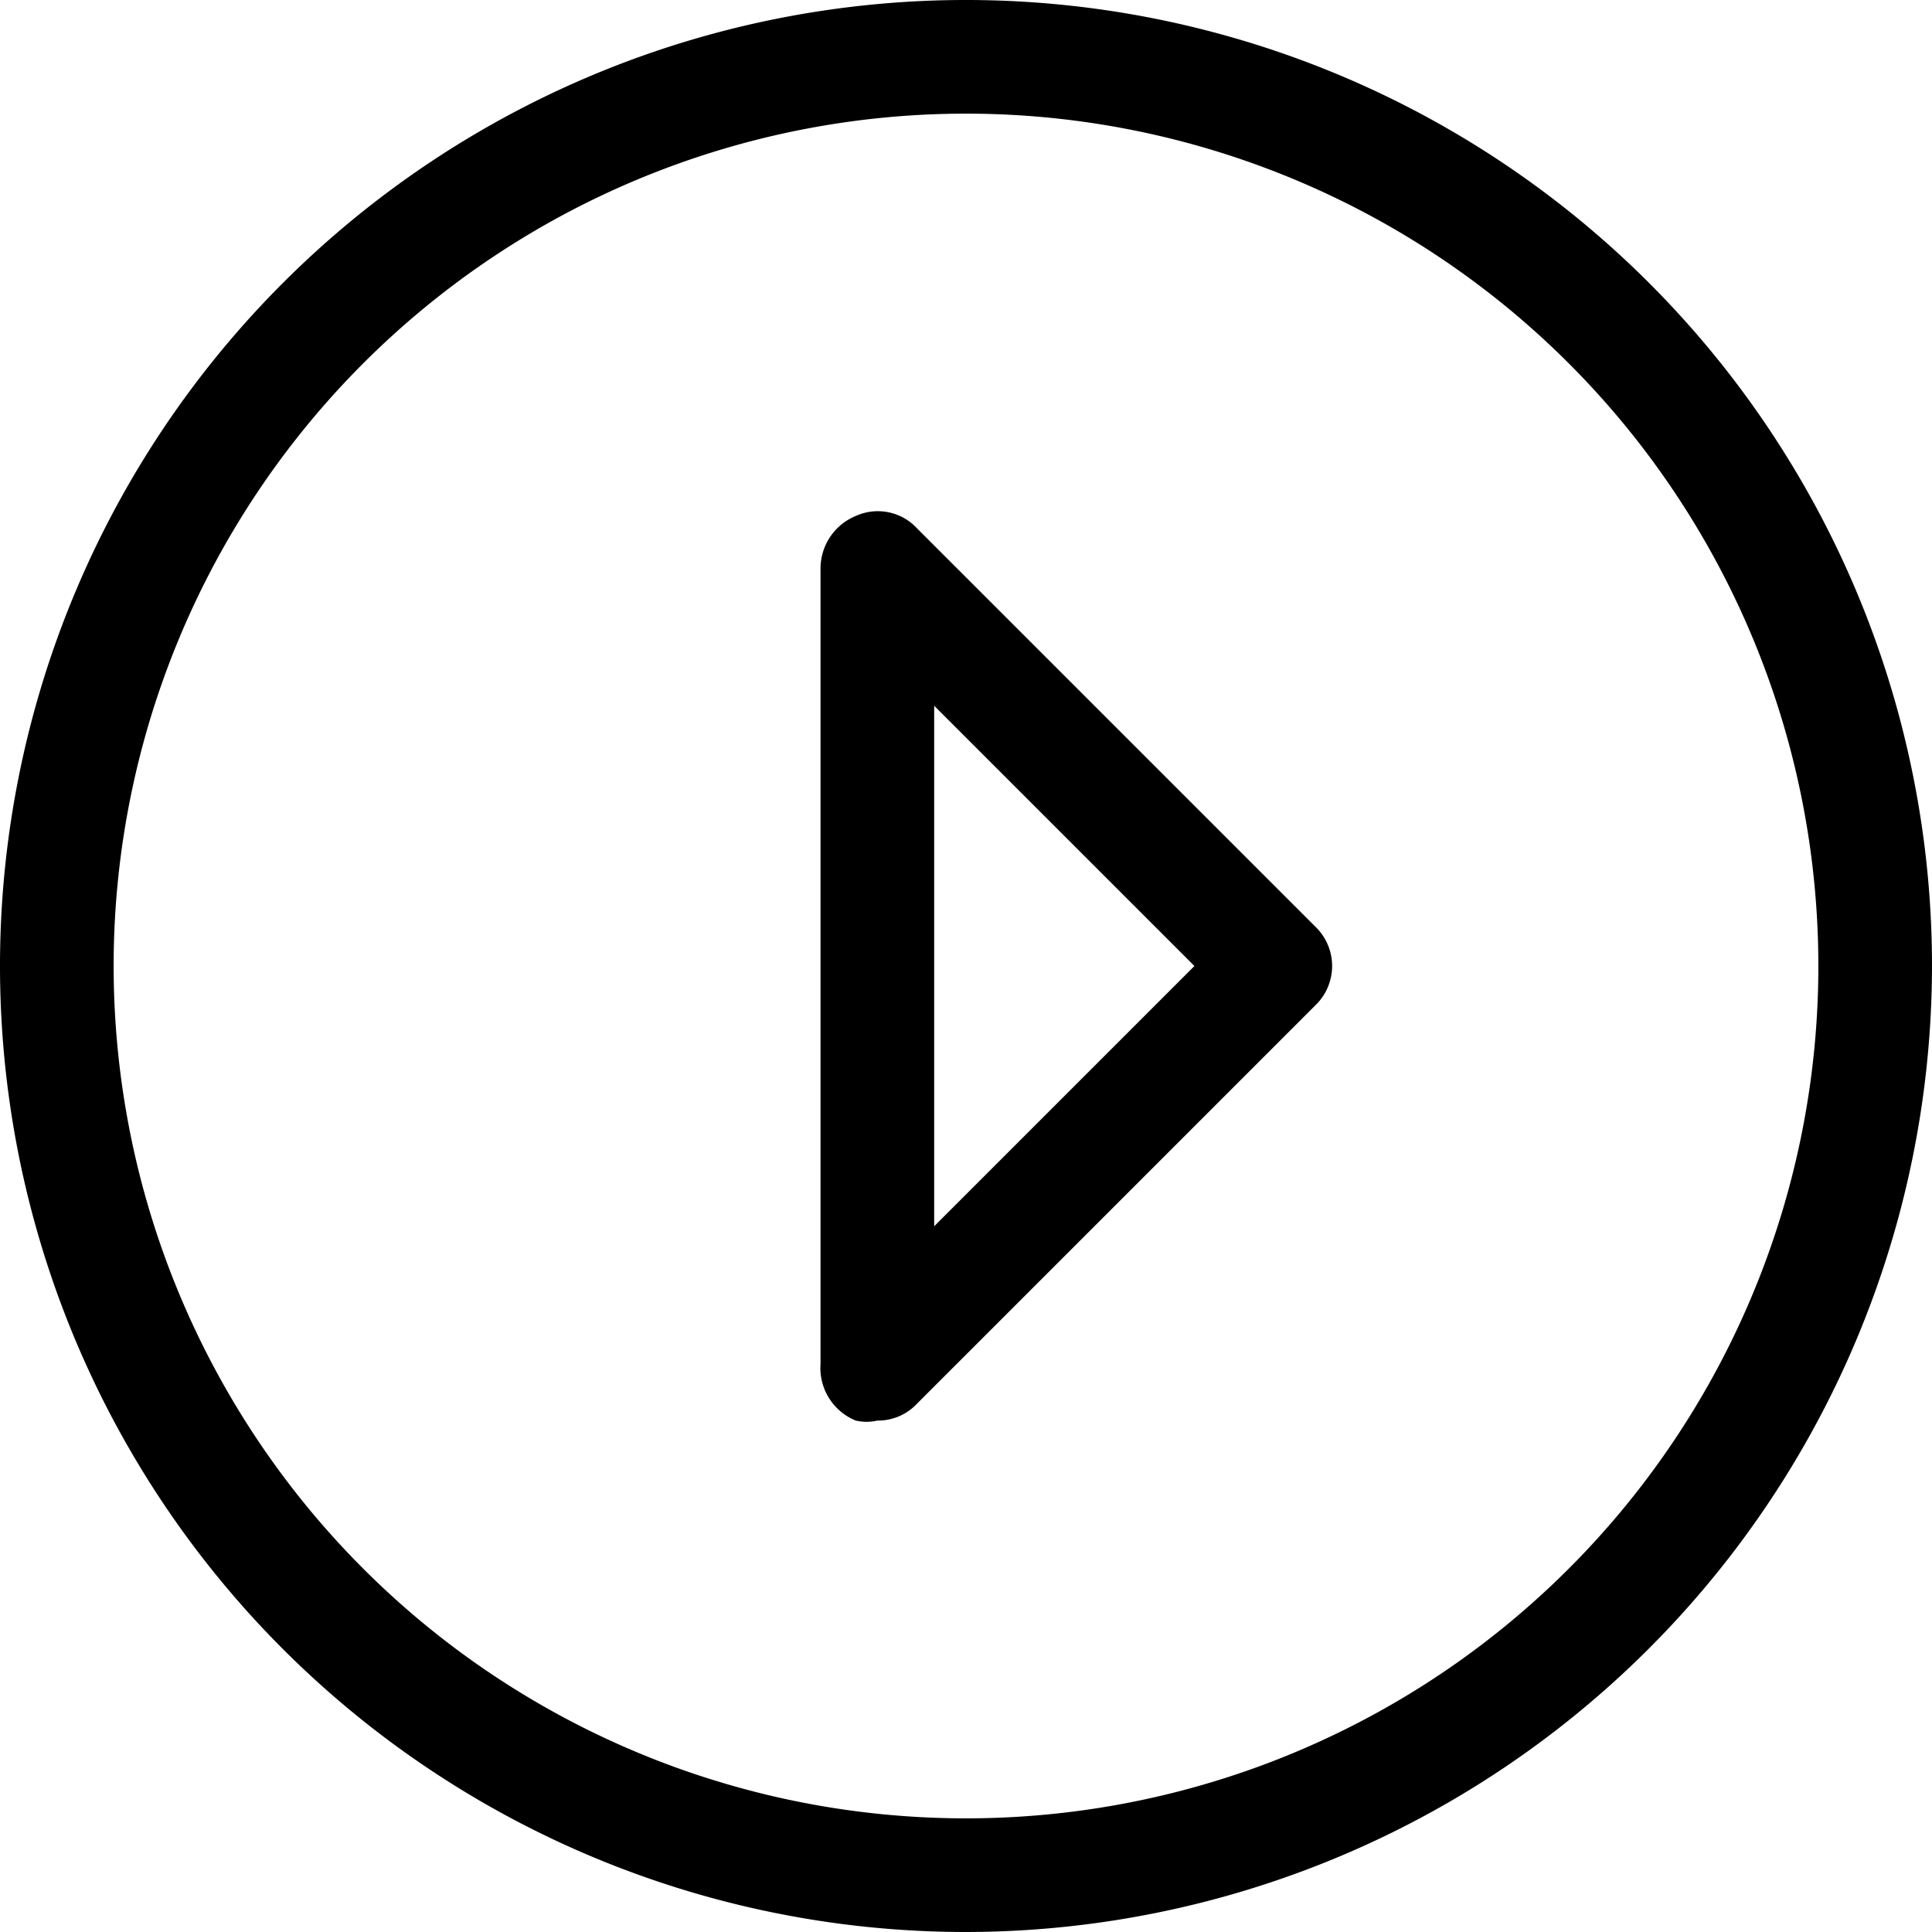 <?xml version="1.0" standalone="no"?><!DOCTYPE svg PUBLIC "-//W3C//DTD SVG 1.1//EN" "http://www.w3.org/Graphics/SVG/1.1/DTD/svg11.dtd"><svg t="1544065762508" class="icon" style="" viewBox="0 0 1024 1024" version="1.1" xmlns="http://www.w3.org/2000/svg" p-id="2227" xmlns:xlink="http://www.w3.org/1999/xlink" width="200" height="200"><defs><style type="text/css"></style></defs><path d="M512 1024A512 512 0 1 1 1024 512 512.602 512.602 0 0 1 512 1024z m0-963.765A451.765 451.765 0 1 0 963.765 512 451.765 451.765 0 0 0 512 60.235z" p-id="2228"></path><path d="M465.016 752.941a25.901 25.901 0 0 1-11.445 0 30.118 30.118 0 0 1-18.673-30.118V301.176a30.118 30.118 0 0 1 18.673-27.708 28.311 28.311 0 0 1 32.527 6.626l210.824 210.824a28.913 28.913 0 0 1 0 42.165l-210.824 210.824a28.311 28.311 0 0 1-21.082 9.035z m30.118-378.88v275.878l137.939-137.939z" p-id="2229"></path></svg>